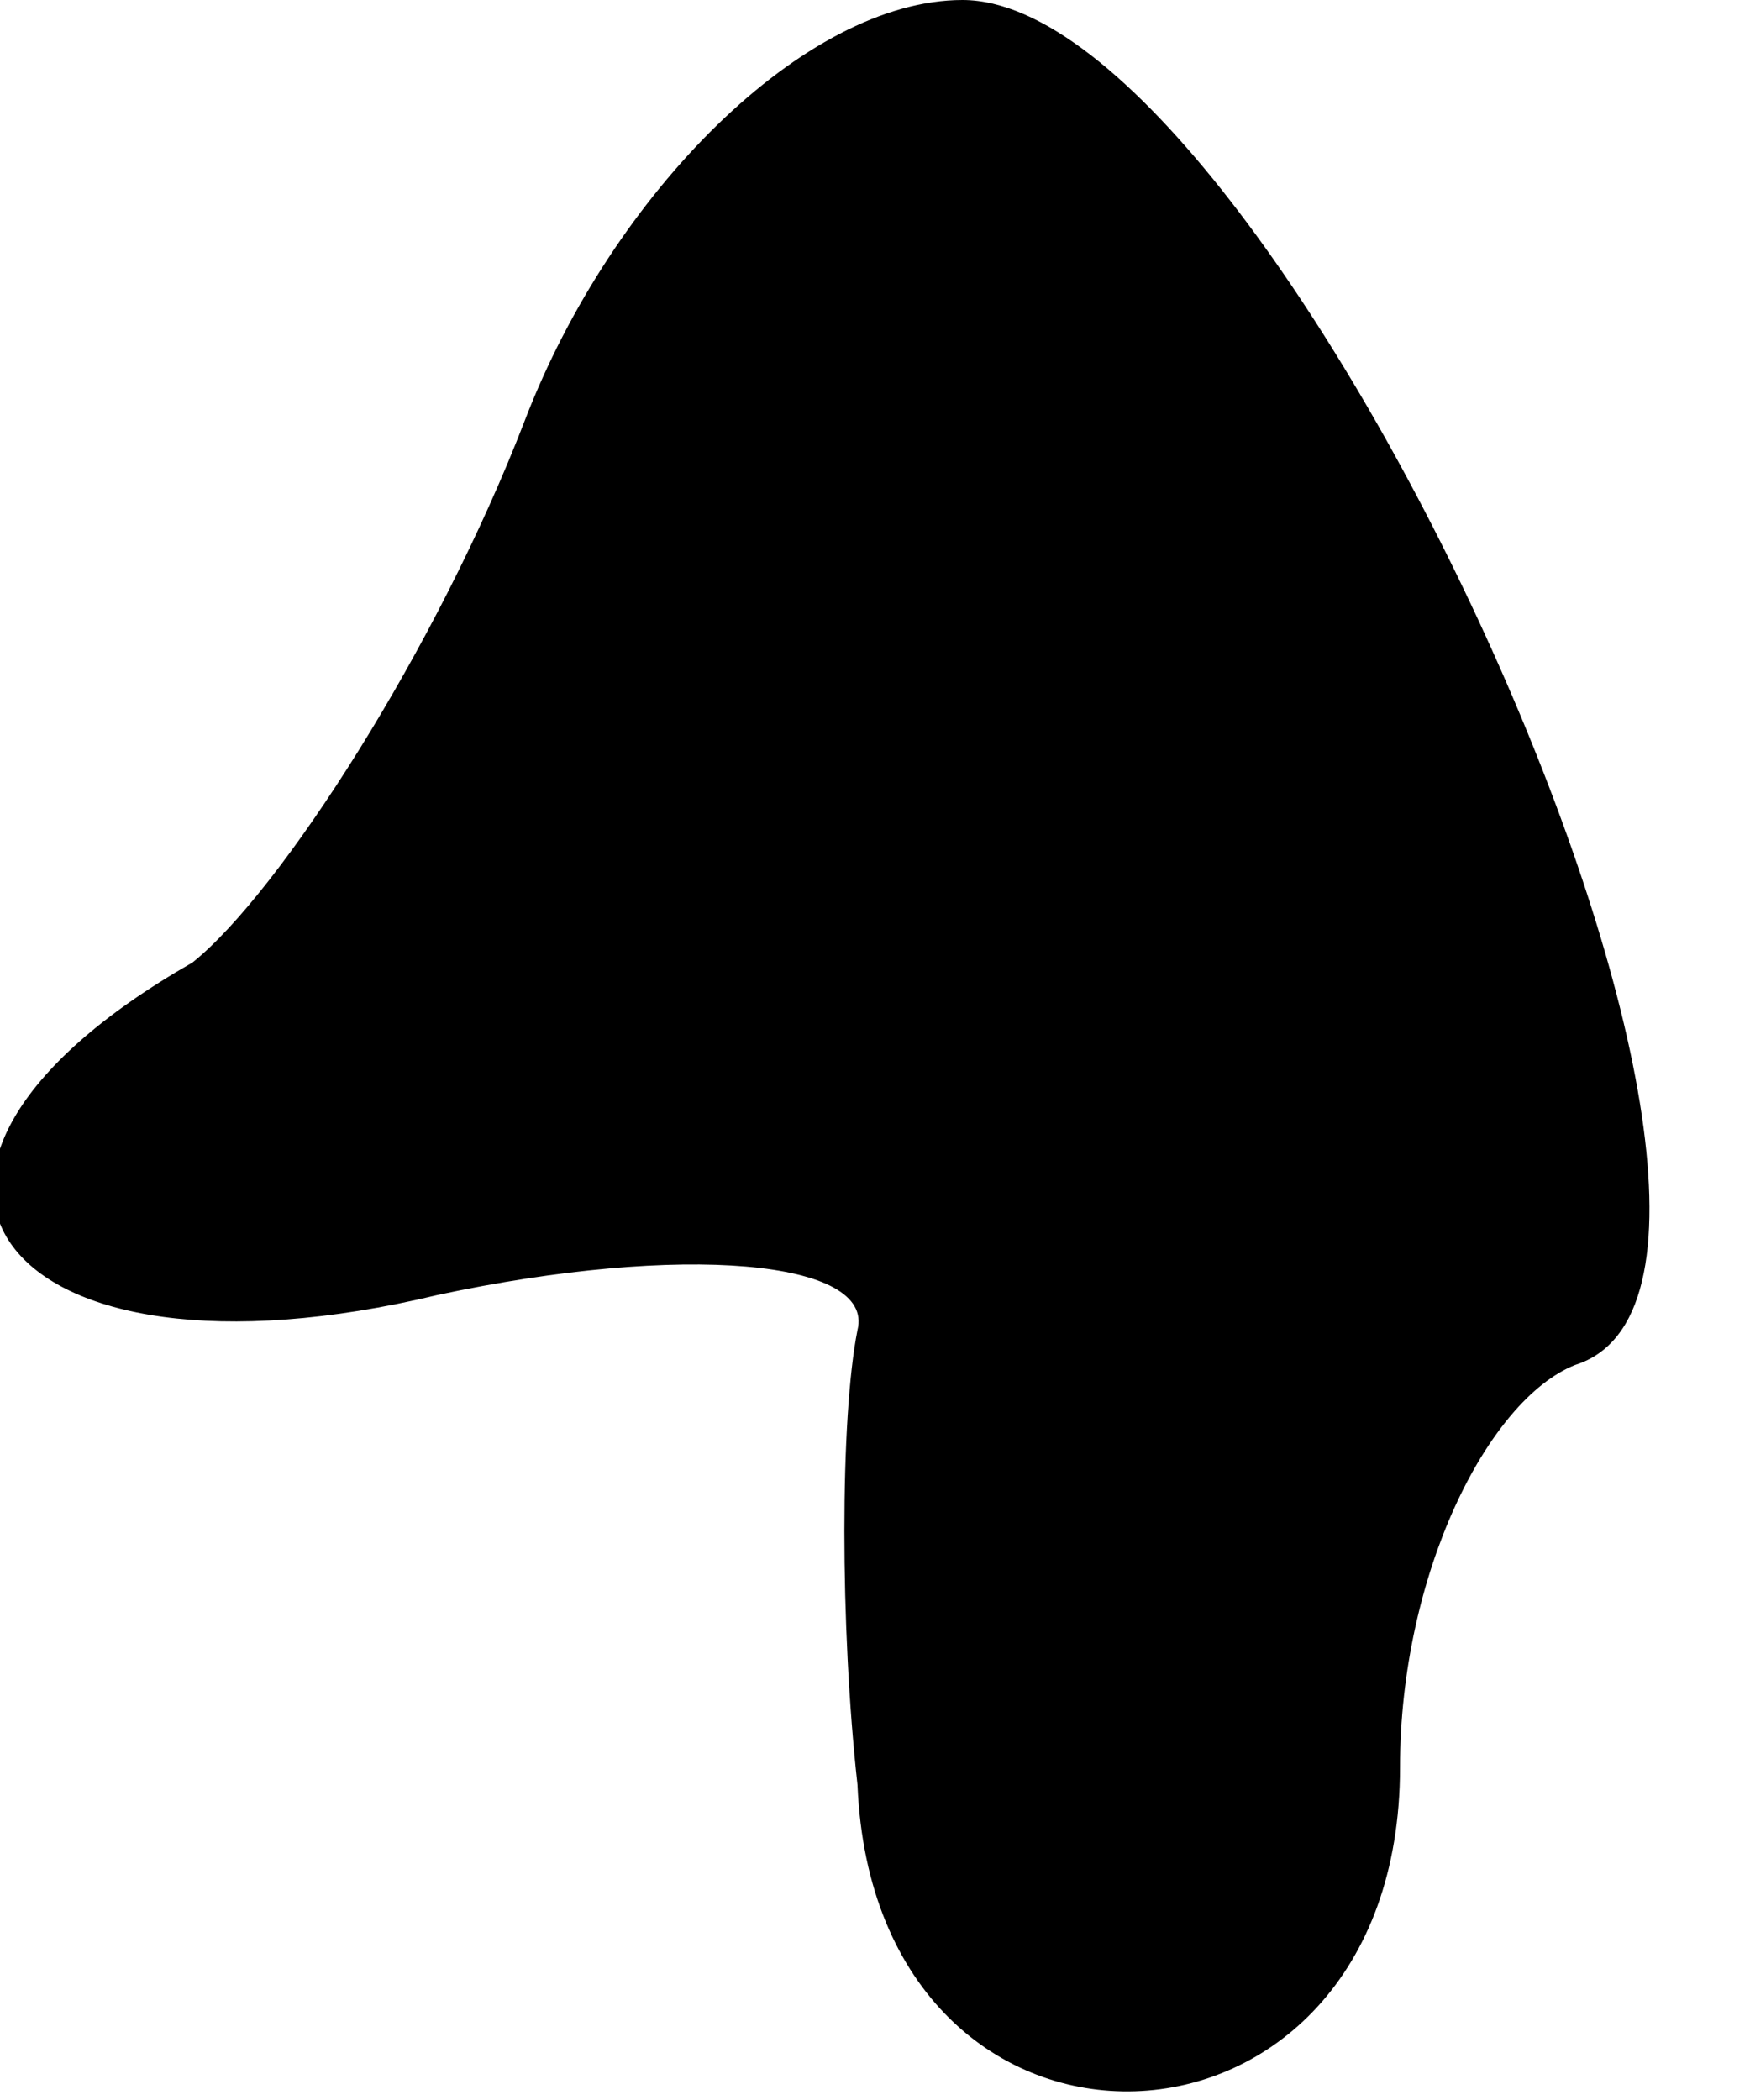 <?xml version="1.0" standalone="no"?>
<!DOCTYPE svg PUBLIC "-//W3C//DTD SVG 20010904//EN"
 "http://www.w3.org/TR/2001/REC-SVG-20010904/DTD/svg10.dtd">
<svg version="1.0" xmlns="http://www.w3.org/2000/svg"
 width="10pt" height="12pt" viewBox="0 0 10 12"
 preserveAspectRatio="xMidYMid meet">
<g transform="translate(0,12) scale(0.1,-0.1)"
fill="#000000" stroke="none">
<path fill="#000000" stroke="none" d="M30 96 c-5 -13 -14 -27 -19 -31 -21
-12 -11 -25 14 -19 14 3 25 2 24 -2 -1 -5 -1 -17 0 -26 1 -24 31 -23 31 1 0
11 5 21 10 23 16 5 -17 78 -35 78 -9 0 -20 -11 -25 -24z"/>
</g>
</svg>
